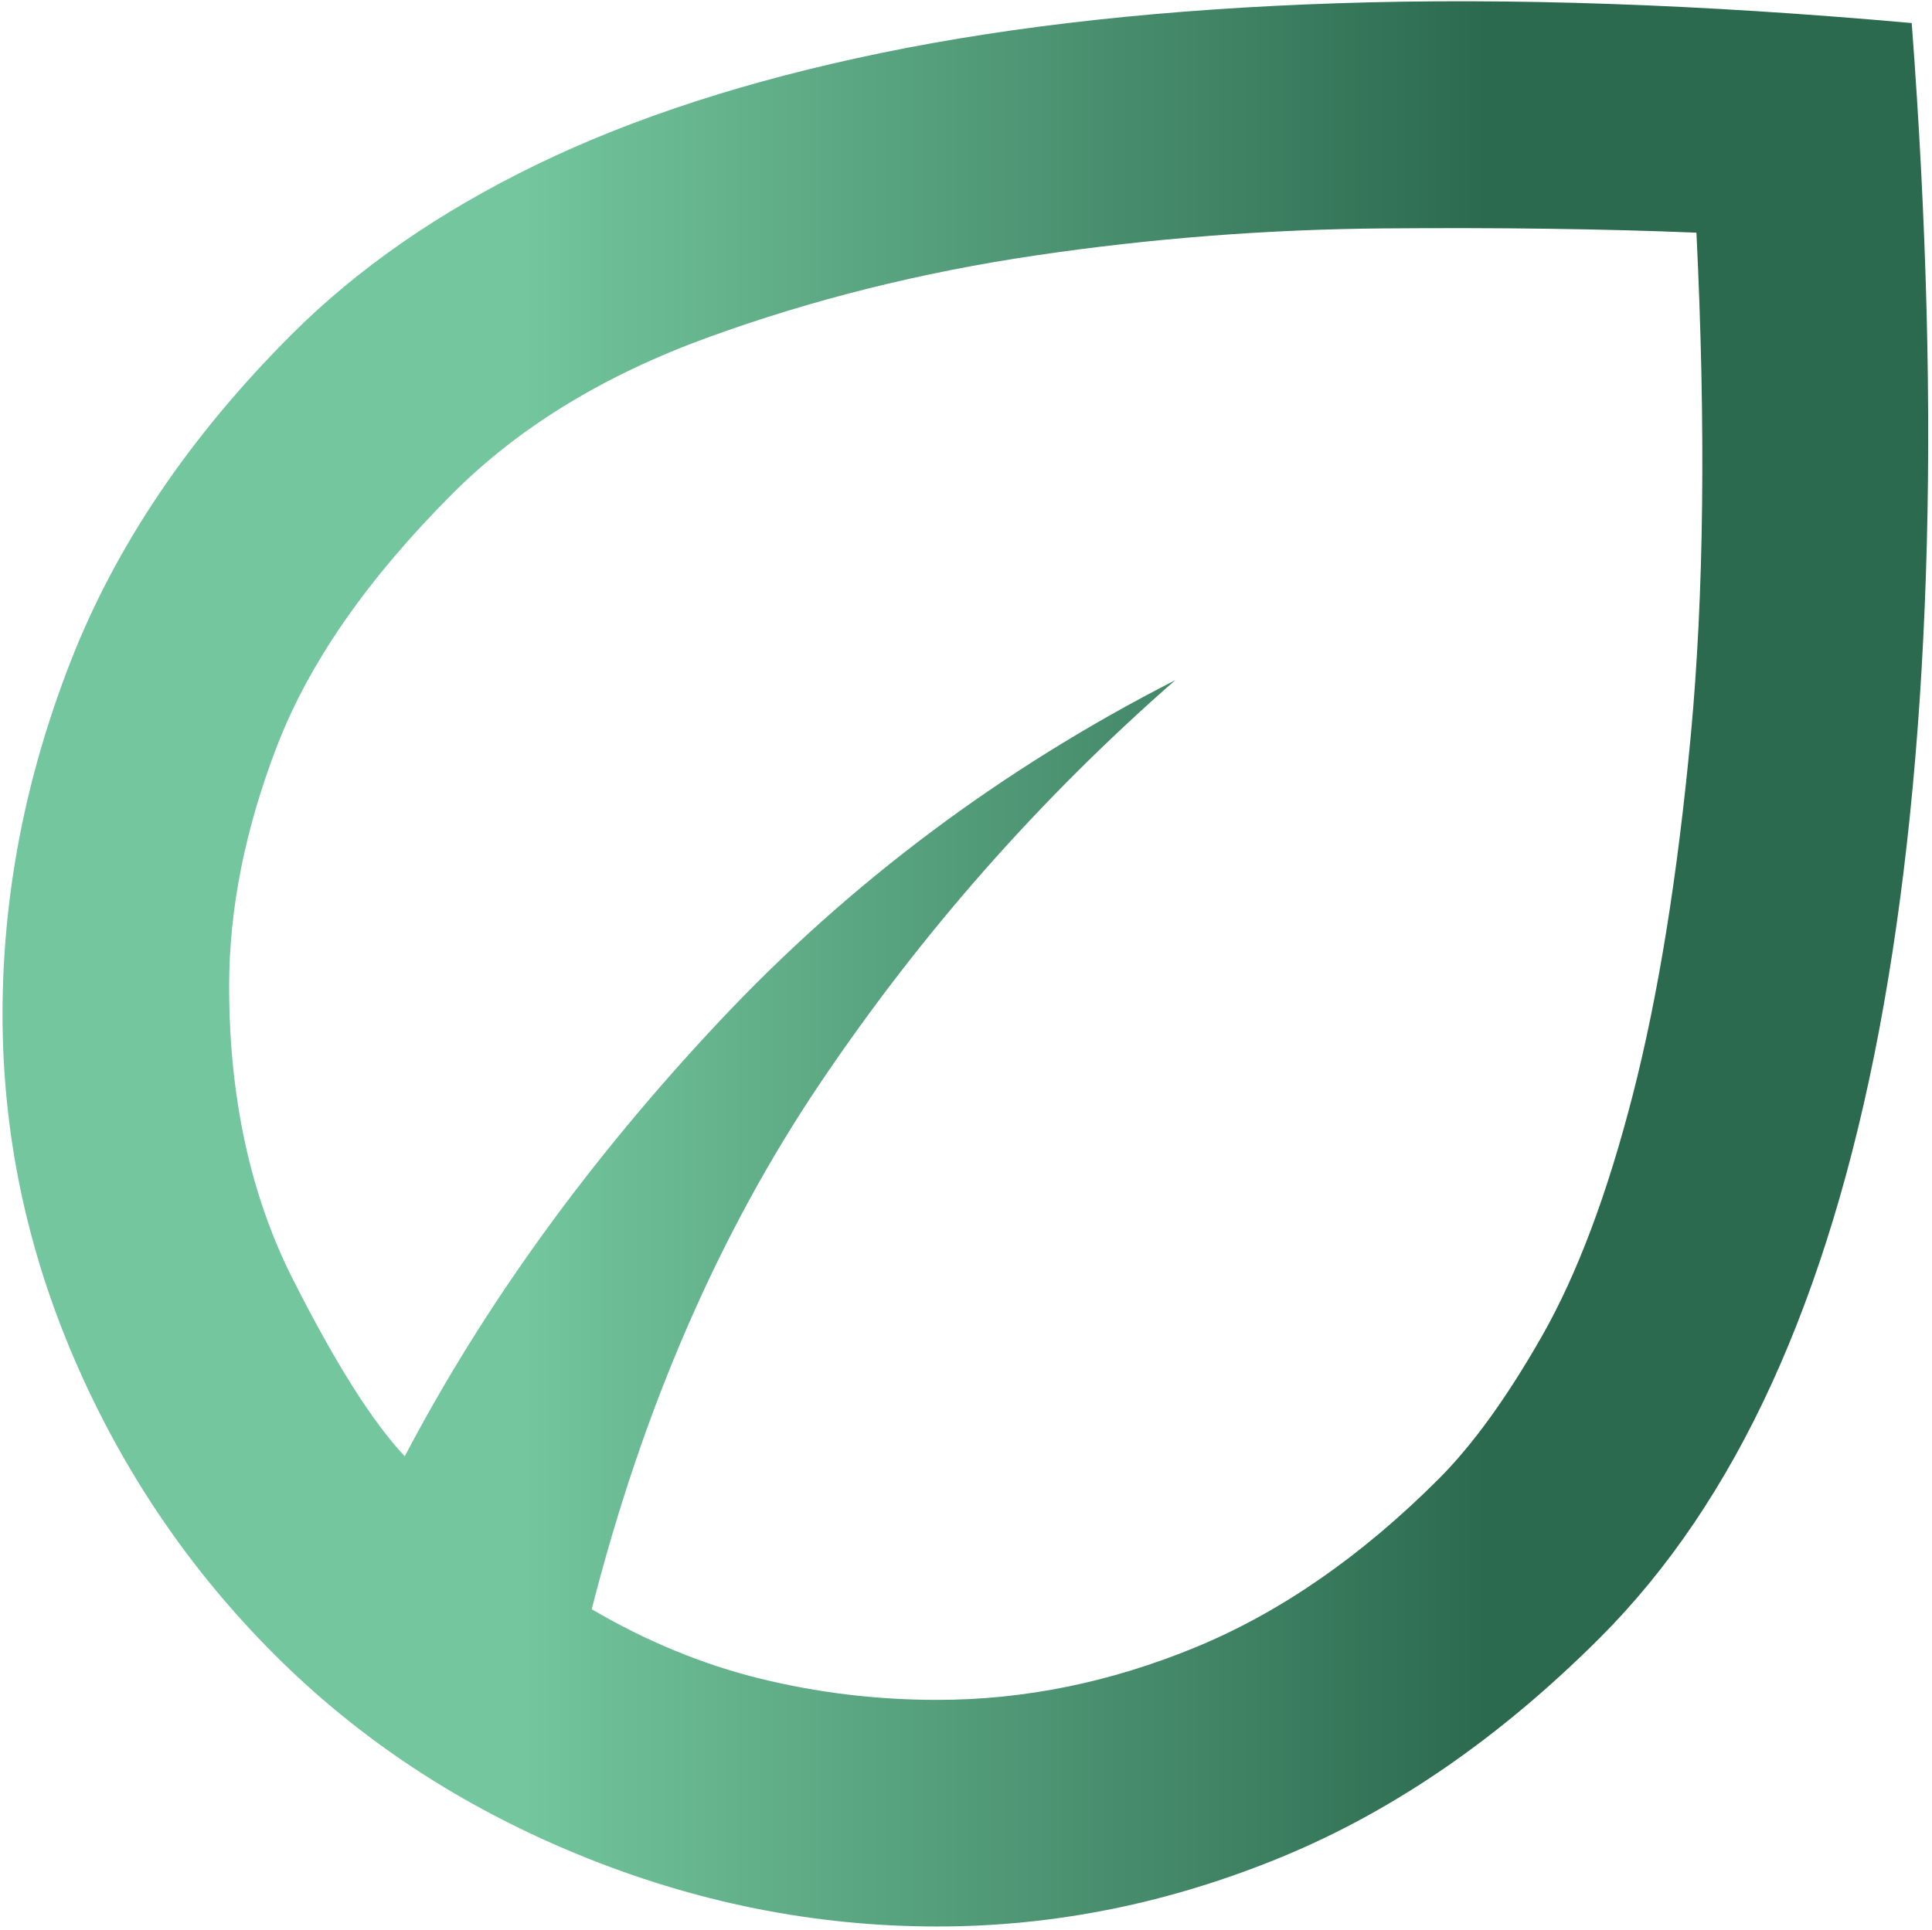 <svg width="1527" height="1526" xmlns="http://www.w3.org/2000/svg" xmlns:xlink="http://www.w3.org/1999/xlink" xml:space="preserve" overflow="hidden"><defs><linearGradient x1="574" y1="1582" x2="2096" y2="1582" gradientUnits="userSpaceOnUse" spreadMethod="reflect" id="fill0"><stop offset="0" stop-color="#73C69D" stop-opacity="1"/><stop offset="0.27" stop-color="#73C69D" stop-opacity="1"/><stop offset="0.77" stop-color="#2C6A4F" stop-opacity="1"/><stop offset="1" stop-color="#2C6A4F" stop-opacity="1"/></linearGradient></defs><g transform="translate(-572 -820)"><g><path d="M788.928 2128.03C721.763 2060.85 669.15 1983.23 631.09 1895.15 593.03 1807.07 574 1716.01 574 1621.96 574 1527.91 591.911 1434.98 627.732 1343.18 663.553 1251.37 721.763 1165.16 802.361 1084.54 854.6 1032.29 919.154 987.509 996.02 950.187 1072.89 912.866 1163.93 883.384 1269.16 861.737 1374.38 840.09 1494.53 827.029 1629.61 822.55 1764.69 818.072 1915.81 823.296 2082.97 838.225 2094.91 996.466 2098.65 1142.02 2094.17 1274.88 2089.69 1407.74 2077.38 1527.54 2057.23 1634.28 2037.08 1741.02 2008.72 1834.32 1972.15 1914.18 1935.59 1994.05 1890.43 2060.85 1836.7 2114.6 1757.6 2193.72 1673.64 2251.56 1584.83 2288.14 1496.03 2324.71 1405.35 2343 1312.82 2343 1215.8 2343 1121.02 2323.97 1028.48 2285.9 935.946 2247.83 856.093 2195.21 788.928 2128.03ZM1039.68 2092.2C1082.96 2117.58 1127.37 2135.87 1172.89 2147.07 1218.41 2158.26 1265.05 2163.86 1312.82 2163.86 1381.47 2163.86 1449.38 2150.05 1516.55 2122.43 1583.71 2094.82 1647.89 2050.4 1709.09 1989.2 1735.95 1962.33 1763.19 1924.63 1790.81 1876.12 1818.42 1827.6 1842.3 1764.15 1862.45 1685.78 1882.6 1607.41 1897.9 1512.61 1908.35 1401.4 1918.79 1290.18 1920.28 1157.69 1912.82 1003.93 1839.69 1000.94 1757.22 999.825 1665.43 1000.57 1573.64 1001.32 1482.22 1008.41 1391.17 1021.84 1300.13 1035.28 1213.56 1056.93 1131.47 1086.78 1049.38 1116.64 982.213 1157.69 929.975 1209.94 862.81 1277.12 816.54 1343.55 791.167 1409.23 765.794 1474.92 753.107 1538.36 753.107 1599.57 753.107 1687.65 769.898 1764.9 803.481 1831.33 837.063 1897.76 866.542 1944.41 891.914 1971.28 954.602 1851.86 1037.44 1737.28 1140.43 1627.56 1243.41 1517.84 1363.56 1427.89 1500.88 1357.73 1393.41 1451.78 1299.76 1558.14 1219.9 1676.82 1140.05 1795.5 1079.98 1933.96 1039.68 2092.2Z" fill="url(#fill0)" fill-rule="evenodd"/></g></g></svg>
